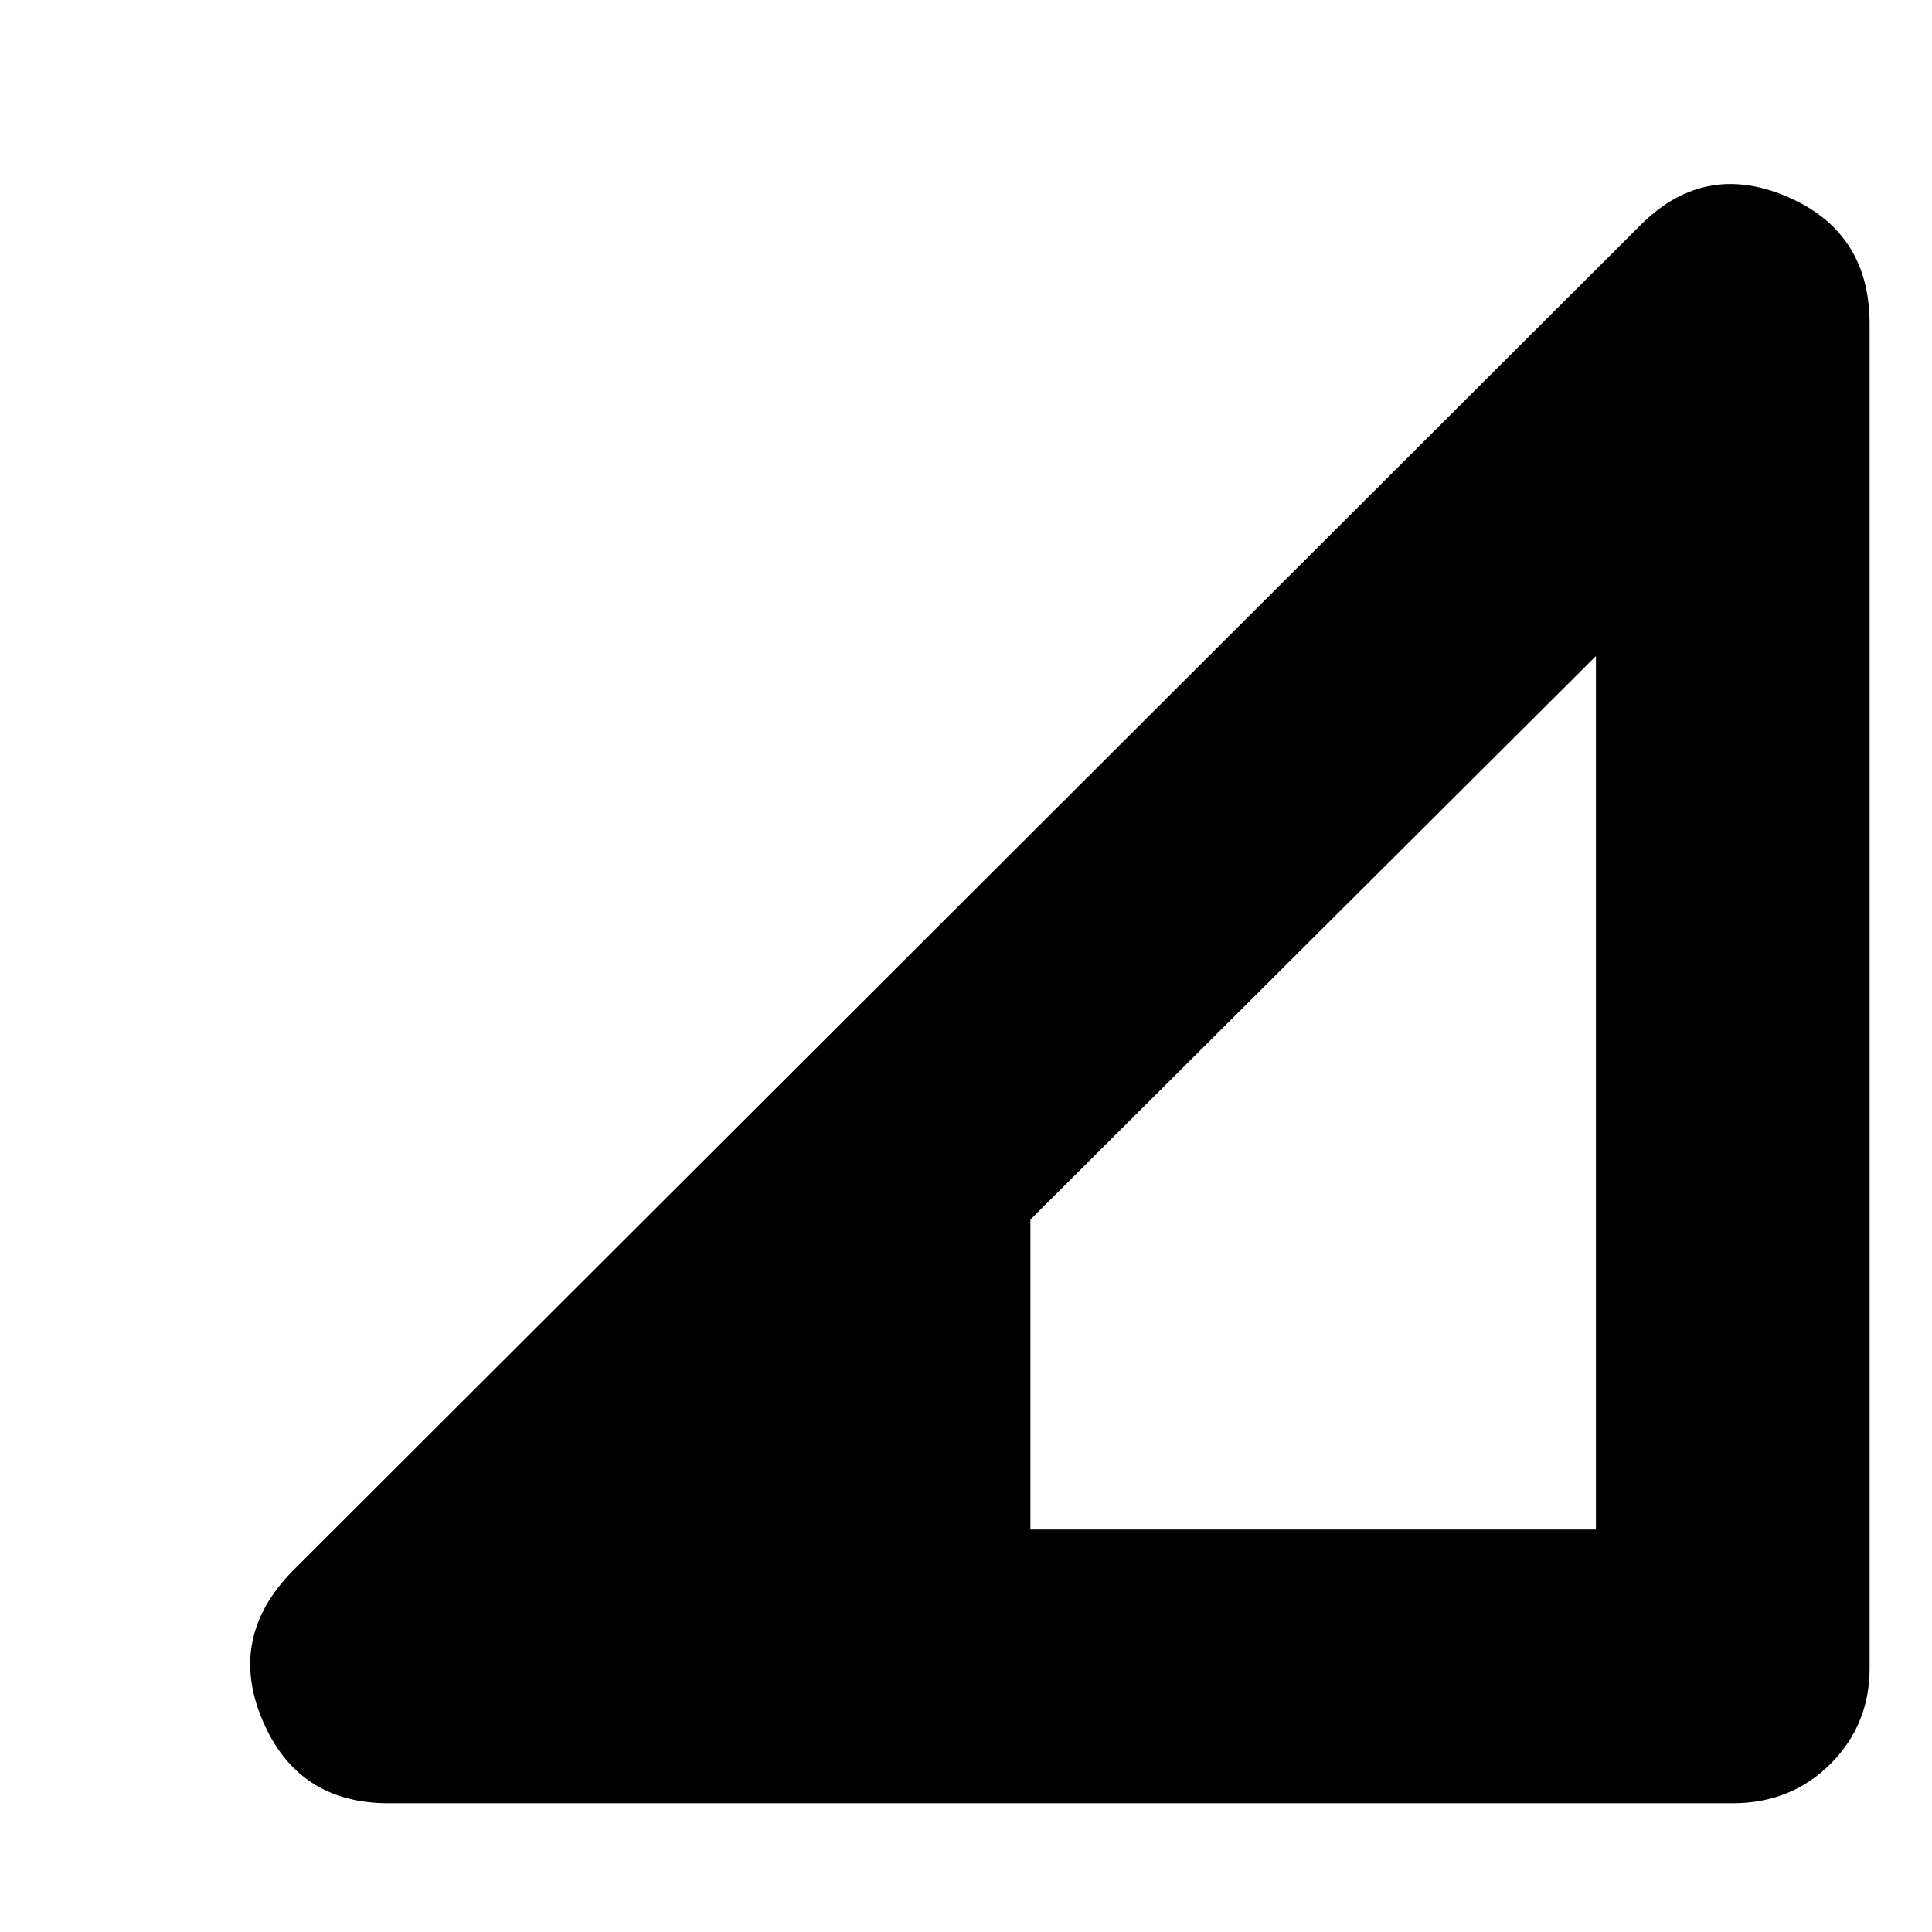 <svg xmlns="http://www.w3.org/2000/svg" height="24" width="24"><path d="M12.8 19H19.825V8.15L12.8 15.15ZM4.825 22.4Q3.7 22.4 3.263 21.375Q2.825 20.35 3.625 19.525L20.35 2.825Q21.15 2 22.188 2.438Q23.225 2.875 23.225 4.025V20.725Q23.225 21.425 22.738 21.913Q22.25 22.4 21.525 22.4Z"/></svg>